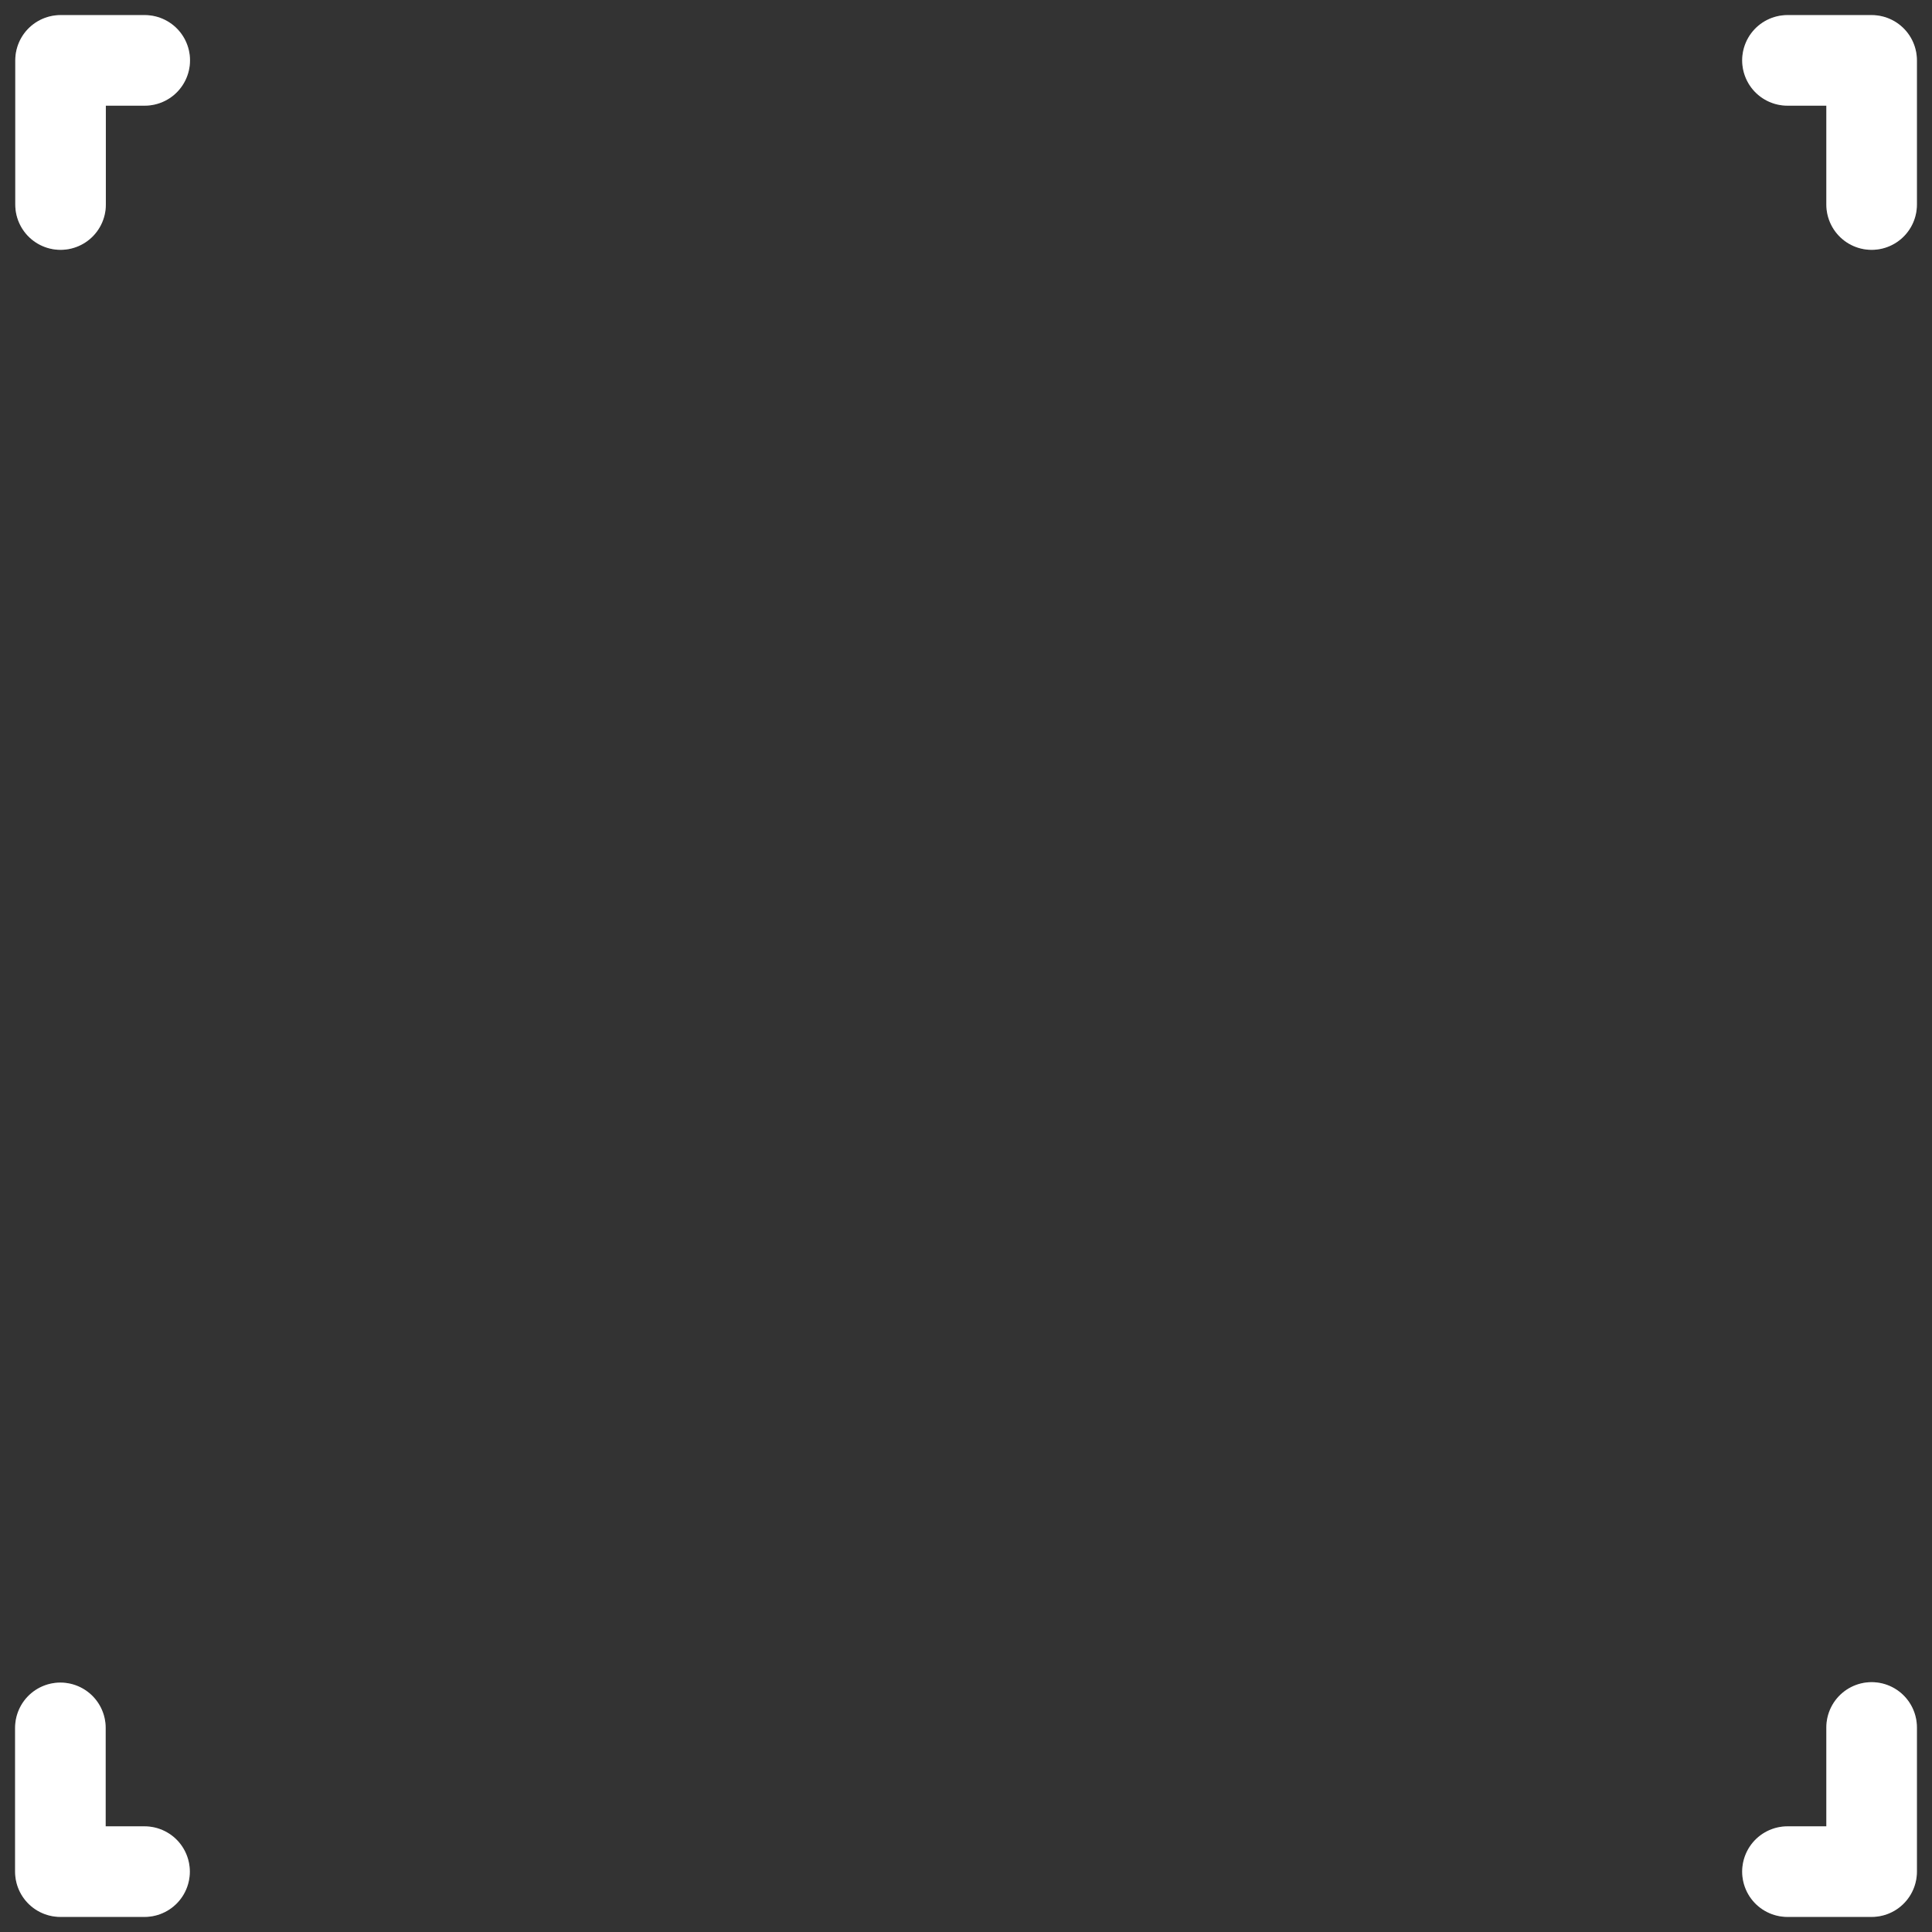 <svg width="32" height="32" viewBox="0 0 32 32" fill="none" xmlns="http://www.w3.org/2000/svg">
<rect x="0" y="0" width="32" height="32" fill="#333333" stroke="none"/>
<path d="M31 28.612V31H29.606M2.394 31H1V28.619M1.003 3.388V1H2.397M29.606 1H31V3.388" stroke="#646464" stroke-width="1.5" stroke-linecap="round" stroke-linejoin="round"/>
<path d="M31 28.612V31H29.606M2.394 31H1V28.619M1.003 3.388V1H2.397M29.606 1H31V3.388" stroke="white" stroke-width="1.5" stroke-linecap="round" stroke-linejoin="round"/>
</svg>
